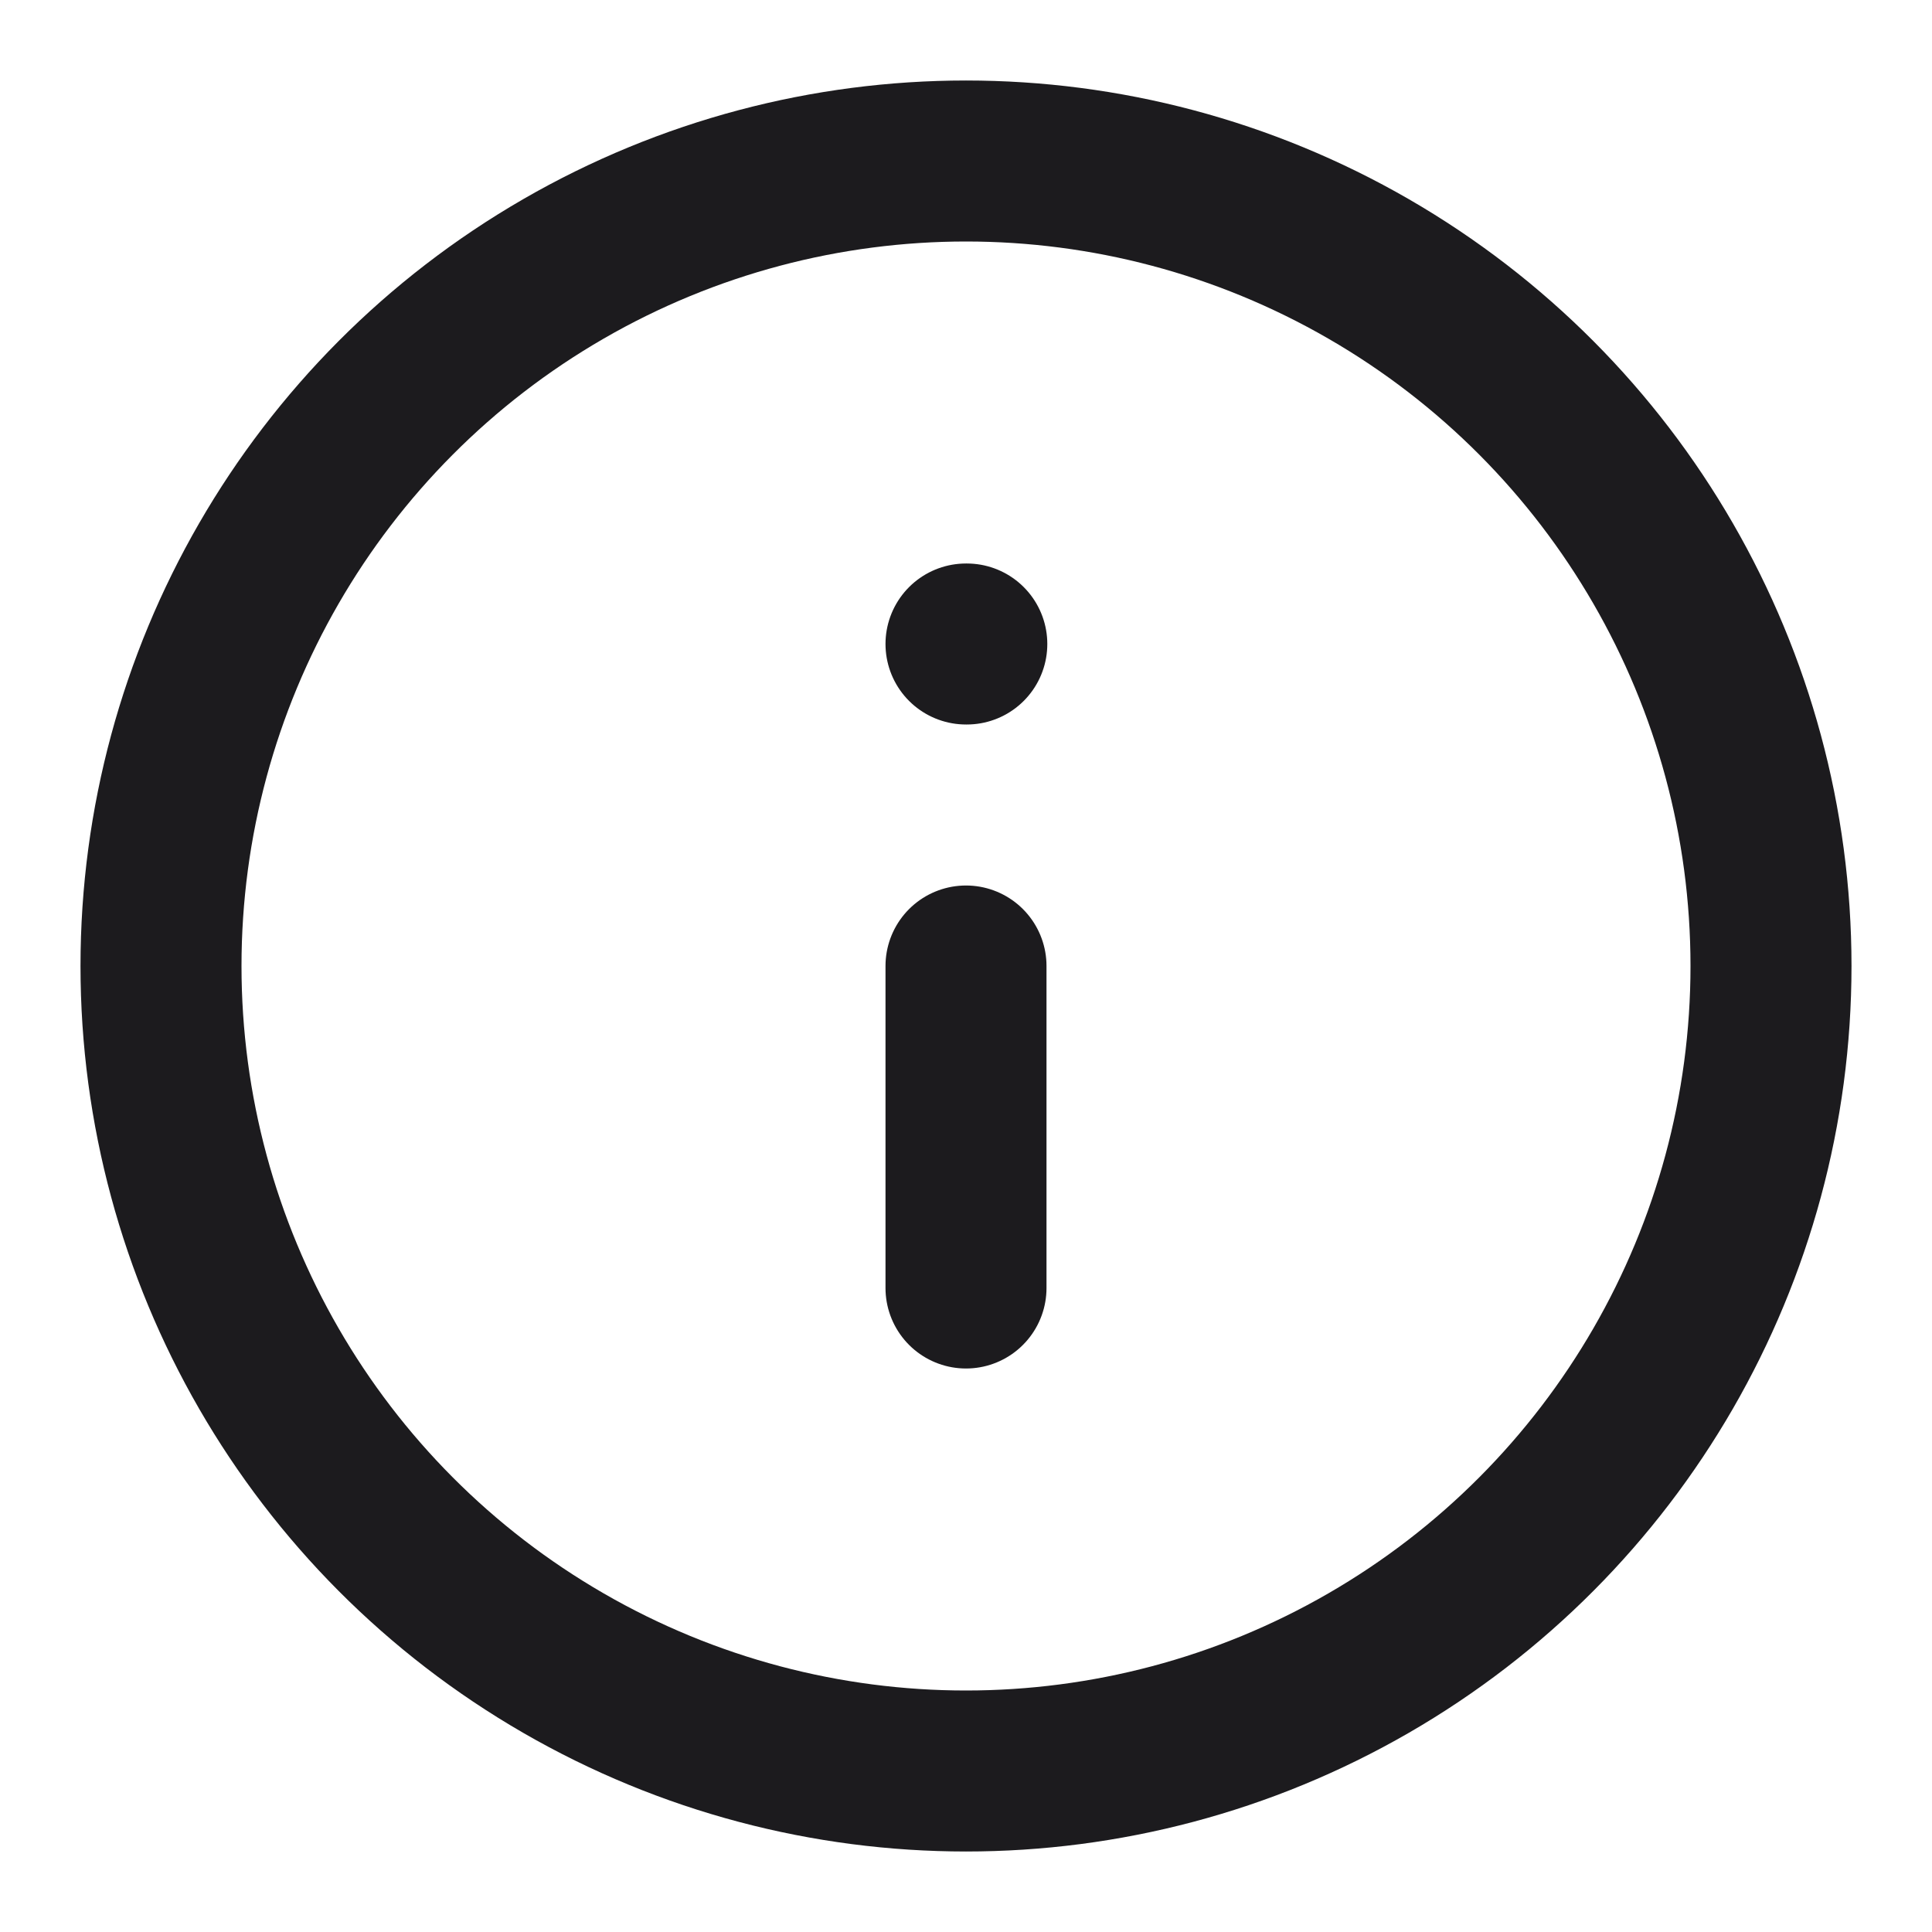 <svg xmlns="http://www.w3.org/2000/svg" width="24" height="24" viewBox="0 0 24 24" fill="none" stroke="#1C1B1E" stroke-width="2" stroke-linecap="round" stroke-linejoin="round" class="feather feather-info"><circle cx="12" cy="12" r="10"></circle><line x1="12" y1="16" x2="12" y2="12"></line><line x1="12" y1="8" x2="12.01" y2="8"></line></svg>